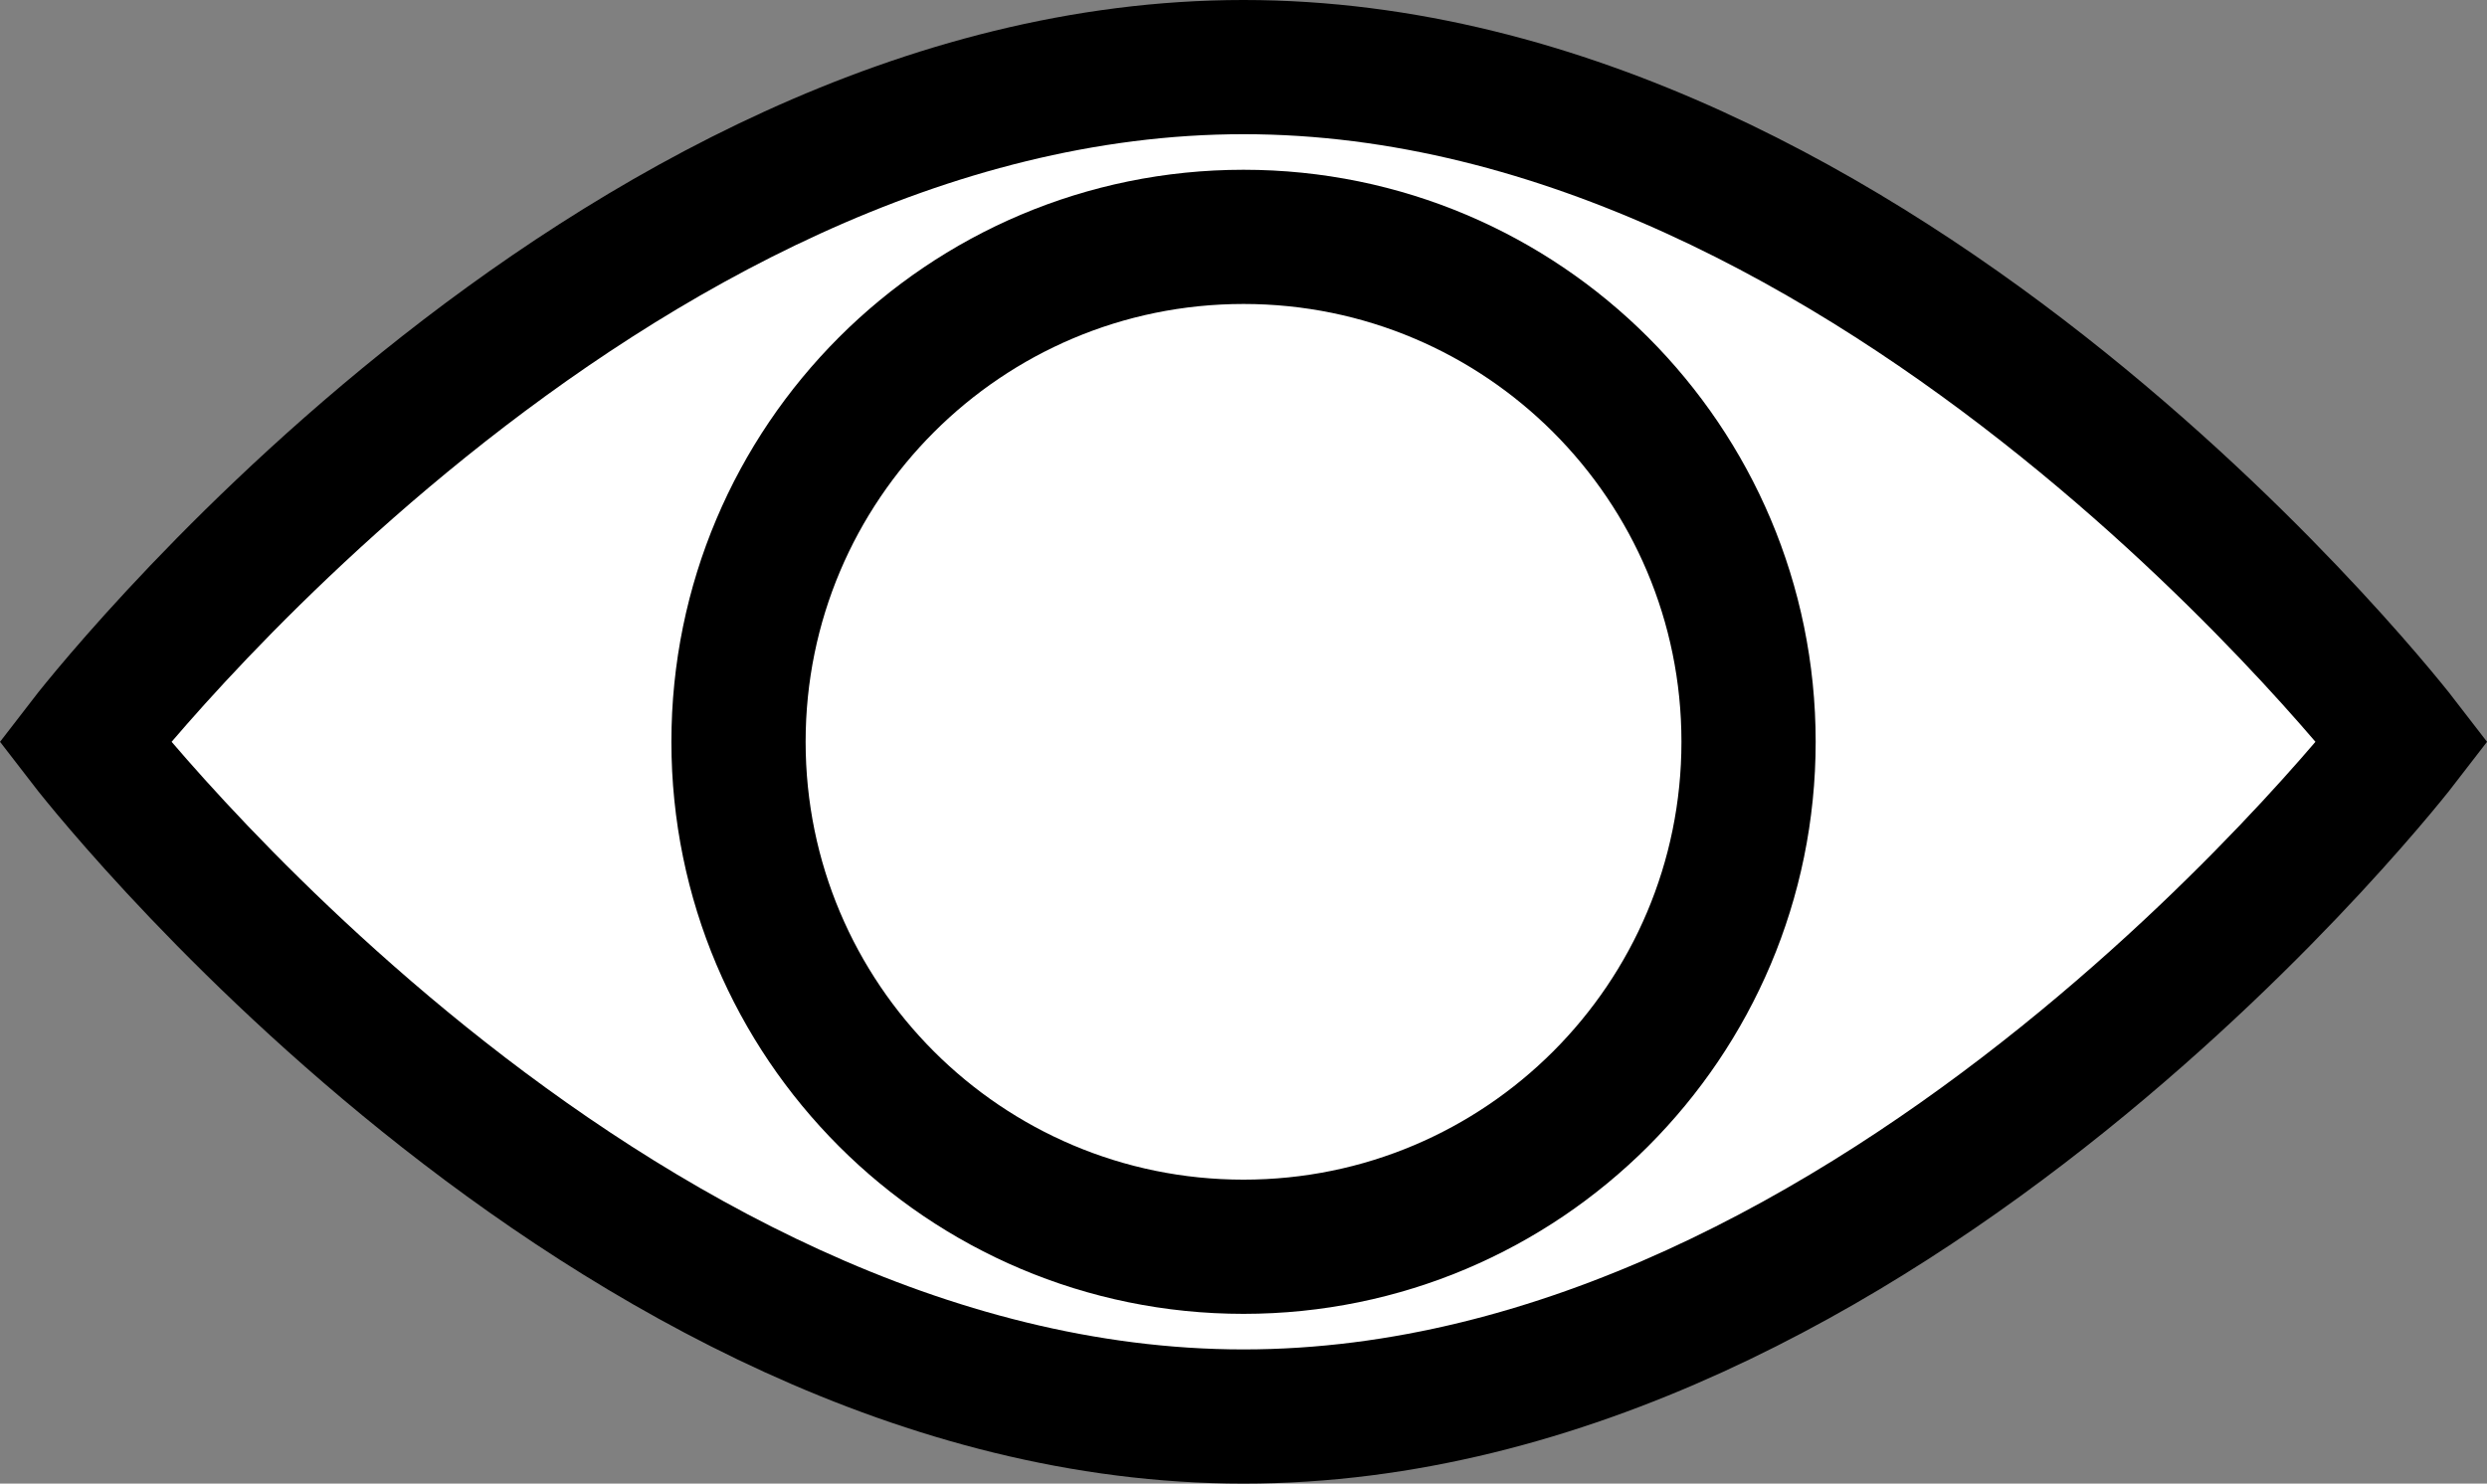 <svg version="1.1" xmlns="http://www.w3.org/2000/svg" xmlns:xlink="http://www.w3.org/1999/xlink" width="37.057" height="22.11" viewBox="0,0,37.057,22.11"><rect x="0" y="0" width="37.057" height="22.11" fill="#808080" stroke="none"/><g transform="translate(-221.471,-168.945)"><g fill="#ffffff" stroke="#000000" stroke-width="2" stroke-miterlimit="10"><path d="M222.733,180c0,0 7.731,-10.055 17.267,-10.055c9.536,0 17.267,10.055 17.267,10.055c0,0 -7.731,10.055 -17.267,10.055c-9.536,0 -17.267,-10.055 -17.267,-10.055z"/><path d="M232.475,180c0,-4.156 3.369,-7.525 7.525,-7.525c4.156,0 7.525,3.369 7.525,7.525c0,4.156 -3.369,7.525 -7.525,7.525c-4.156,0 -7.525,-3.369 -7.525,-7.525z"/></g></g></svg><!--rotationCenter:18.52856014980182:11.05517068943007-->
